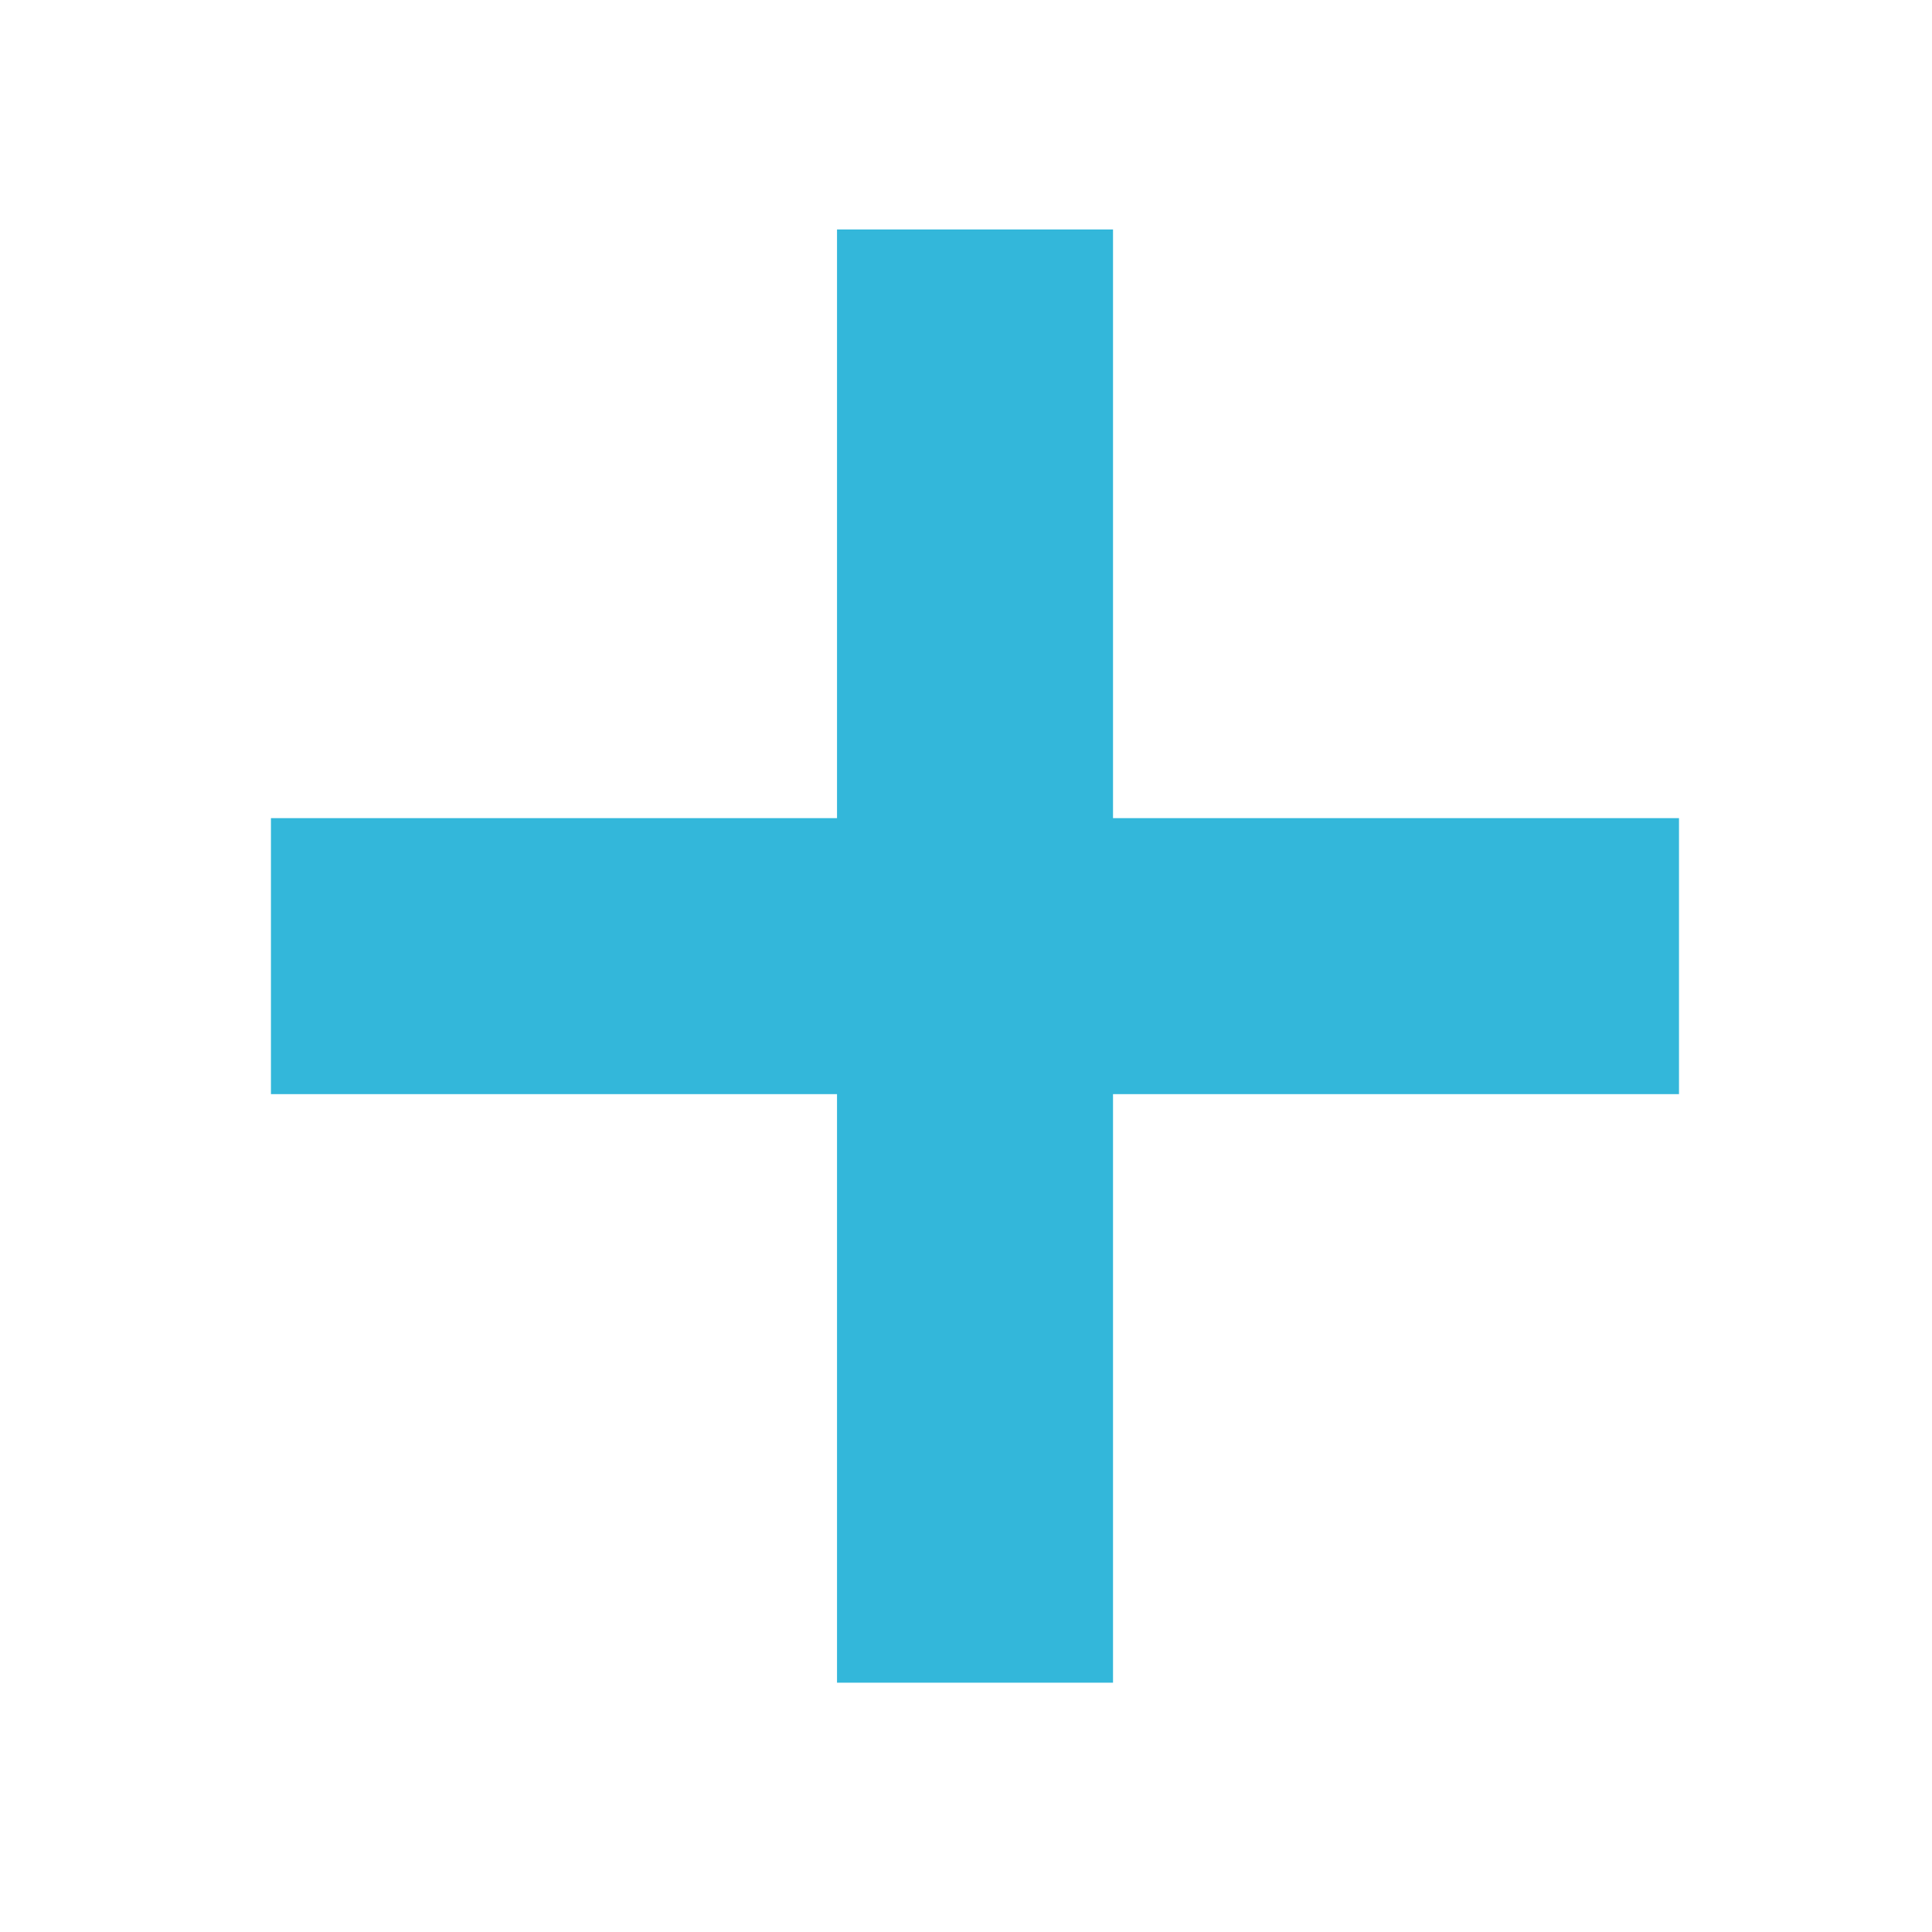 <svg xmlns="http://www.w3.org/2000/svg" width="21" height="21"><path fill="#fff" d="M0 0h21v21H0z"/><g fill="none" stroke="#33b7da" stroke-width="3" stroke-linejoin="bevel"><path d="M2.945 10.393H18.25"/><path d="M10.598 2.494V18.29"/></g></svg>